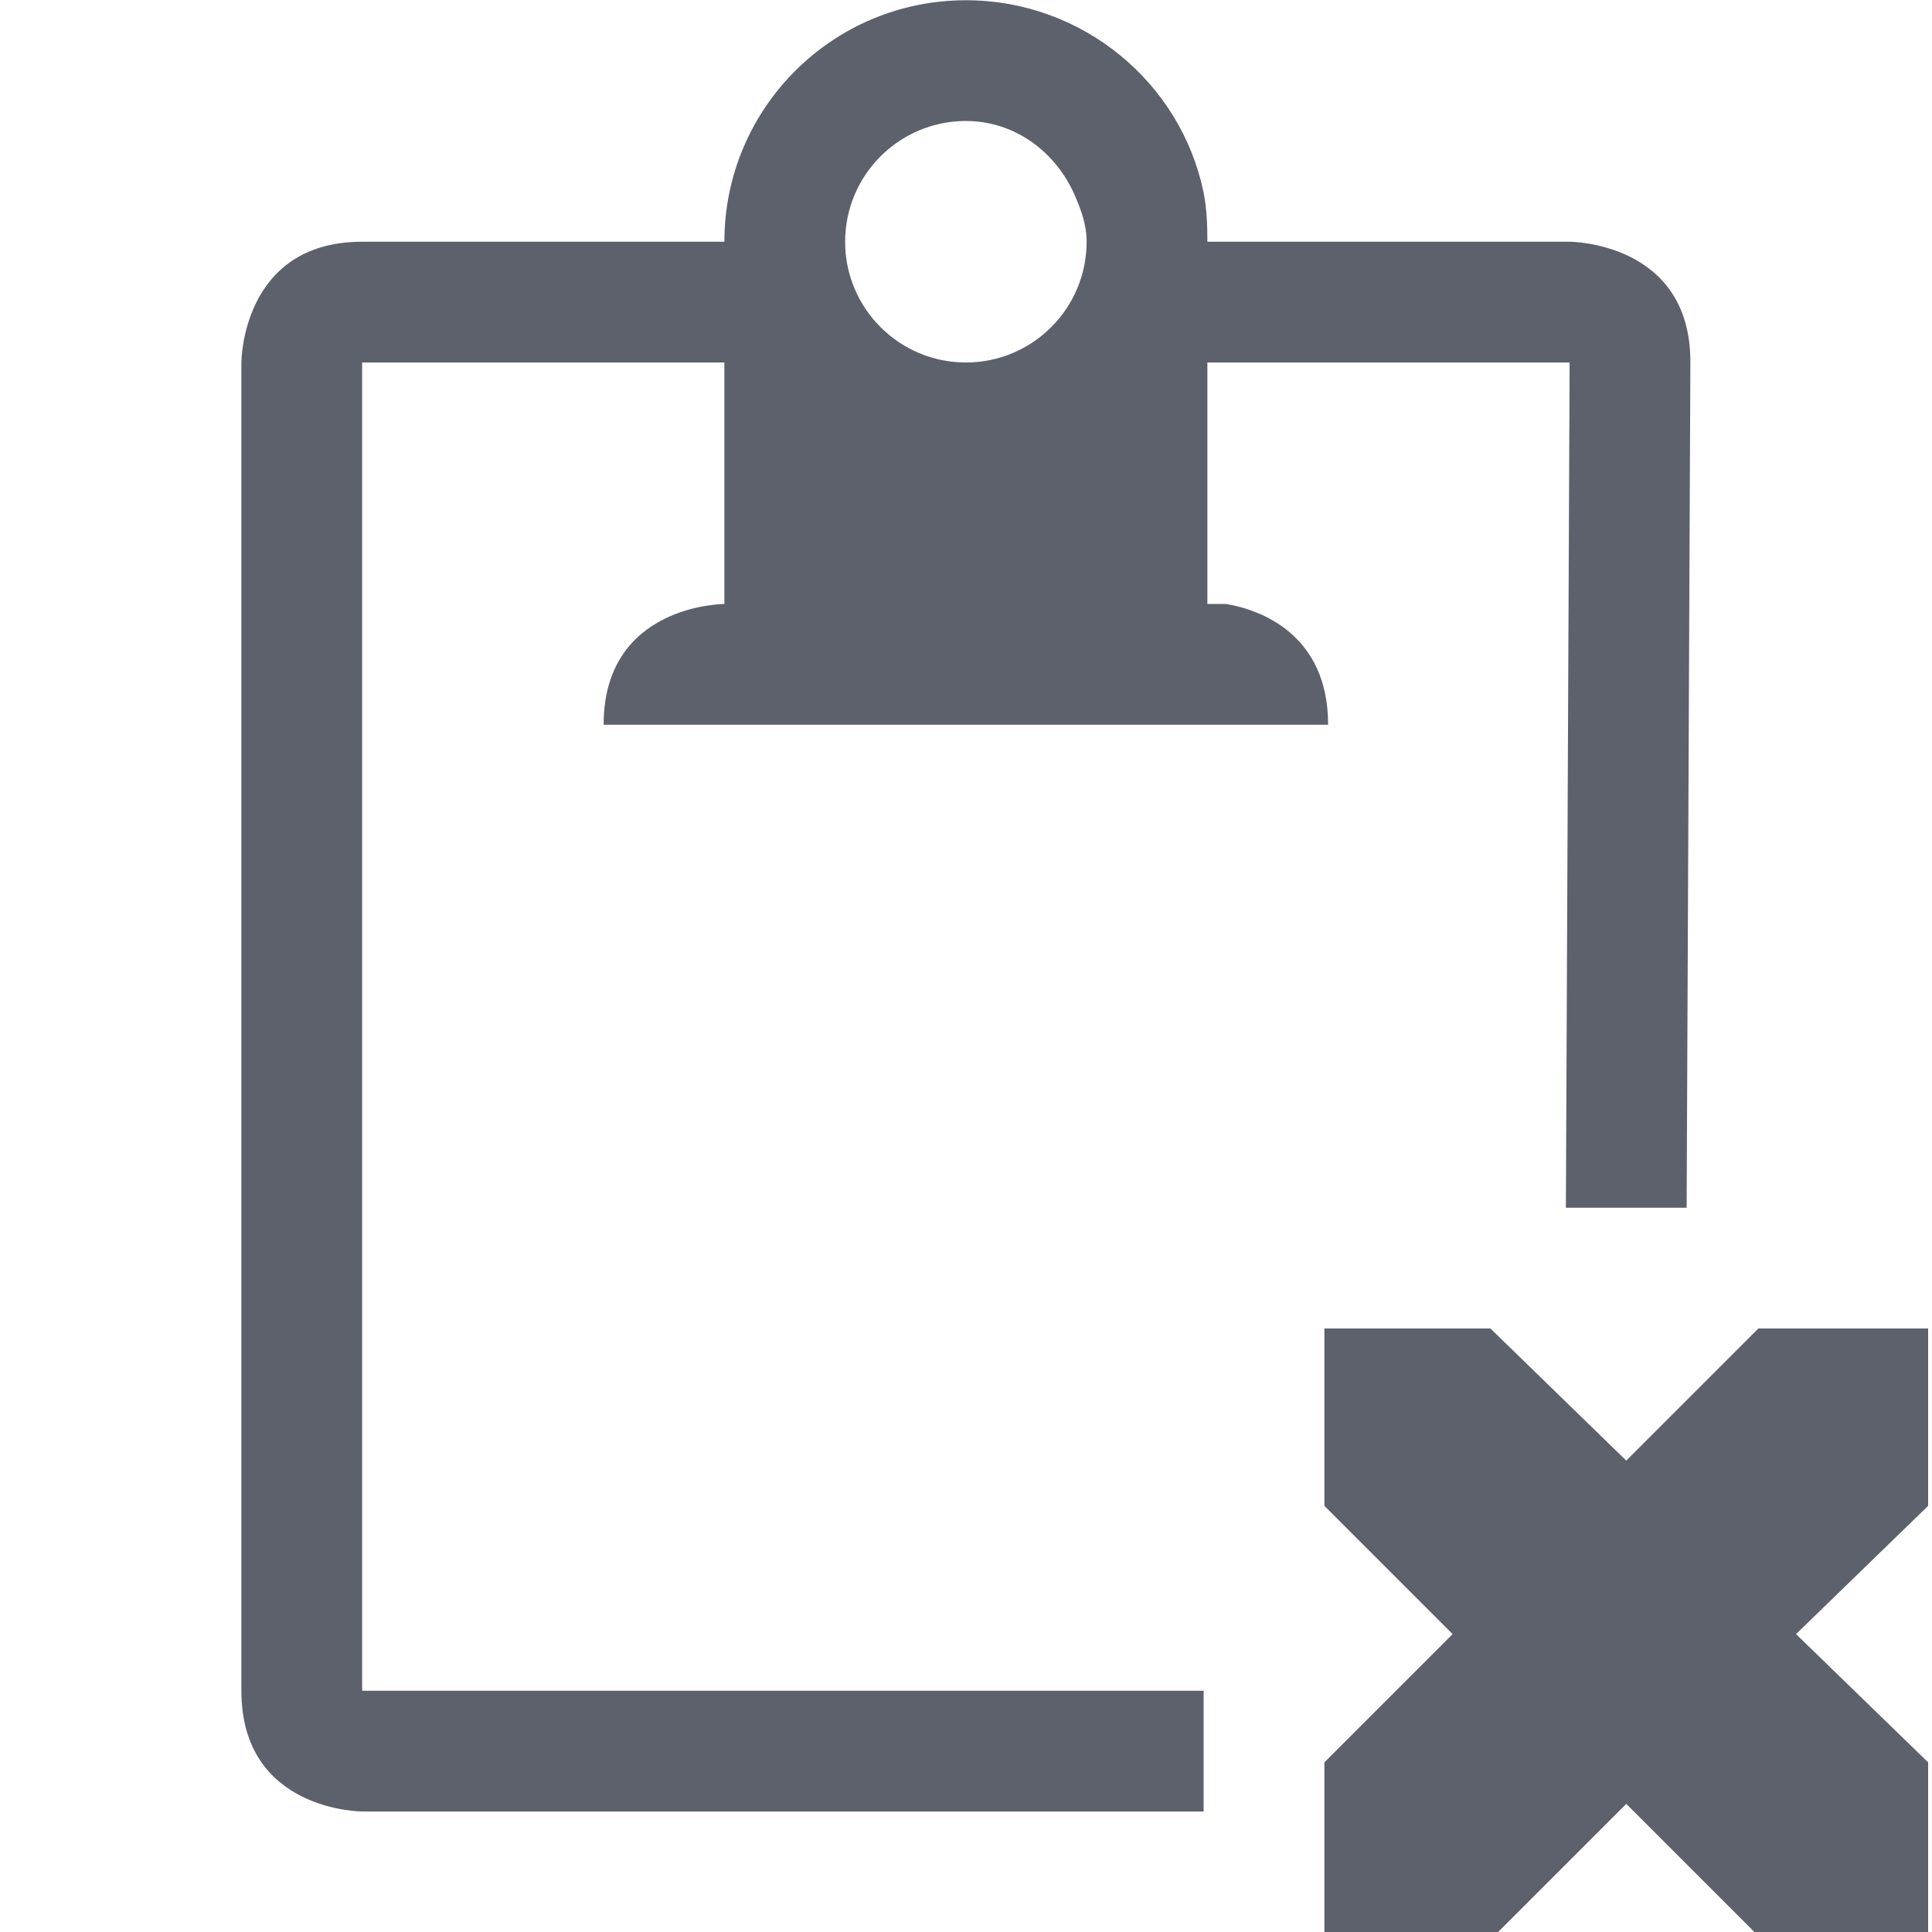 <svg version="1.1" viewBox="0 0 16 16.002" xmlns="http://www.w3.org/2000/svg">
  <defs>
   <style id="current-color-scheme" type="text/css">
   .ColorScheme-Text { color:#5c616c; } .ColorScheme-Highlight { color:#5294e2; }
  </style>
 </defs>
    <g transform="translate(-413.032,382.002)" class="ColorScheme-Text" fill="currentColor" label="status">
        <path d="m421.031-382c-1.105 0-2 0.895-2 2h-3c-1 0-1 1-1 1v11c0 1 1 1 1 1h6.969v-1h-6.969v-11h3v2s-1 0-1 1h1 4 1c0-0.75-0.562-0.953-0.844-1h-0.156v-2h3l-0.031 7h1l0.031-7c4e-3 -1-1-1-1-1h-3c0-0.138-5e-3 -0.276-0.031-0.406-0.187-0.911-1.002-1.594-1.969-1.594zm0 1c0.414 0 0.754 0.266 0.906 0.625 0.051 0.12 0.094 0.237 0.094 0.375 0 0.552-0.448 1-1 1s-1-0.448-1-1 0.448-1 1-1z"/>
        <path d="m424-371h1.375l1.125 1.094 1.094-1.094h1.406v1.469l-1.094 1.062 1.094 1.062v1.406h-1.438l-1.062-1.062-1.062 1.062h-1.438v-1.406l1.062-1.062-1.062-1.062v-1.469z"/>
    </g>
</svg>

